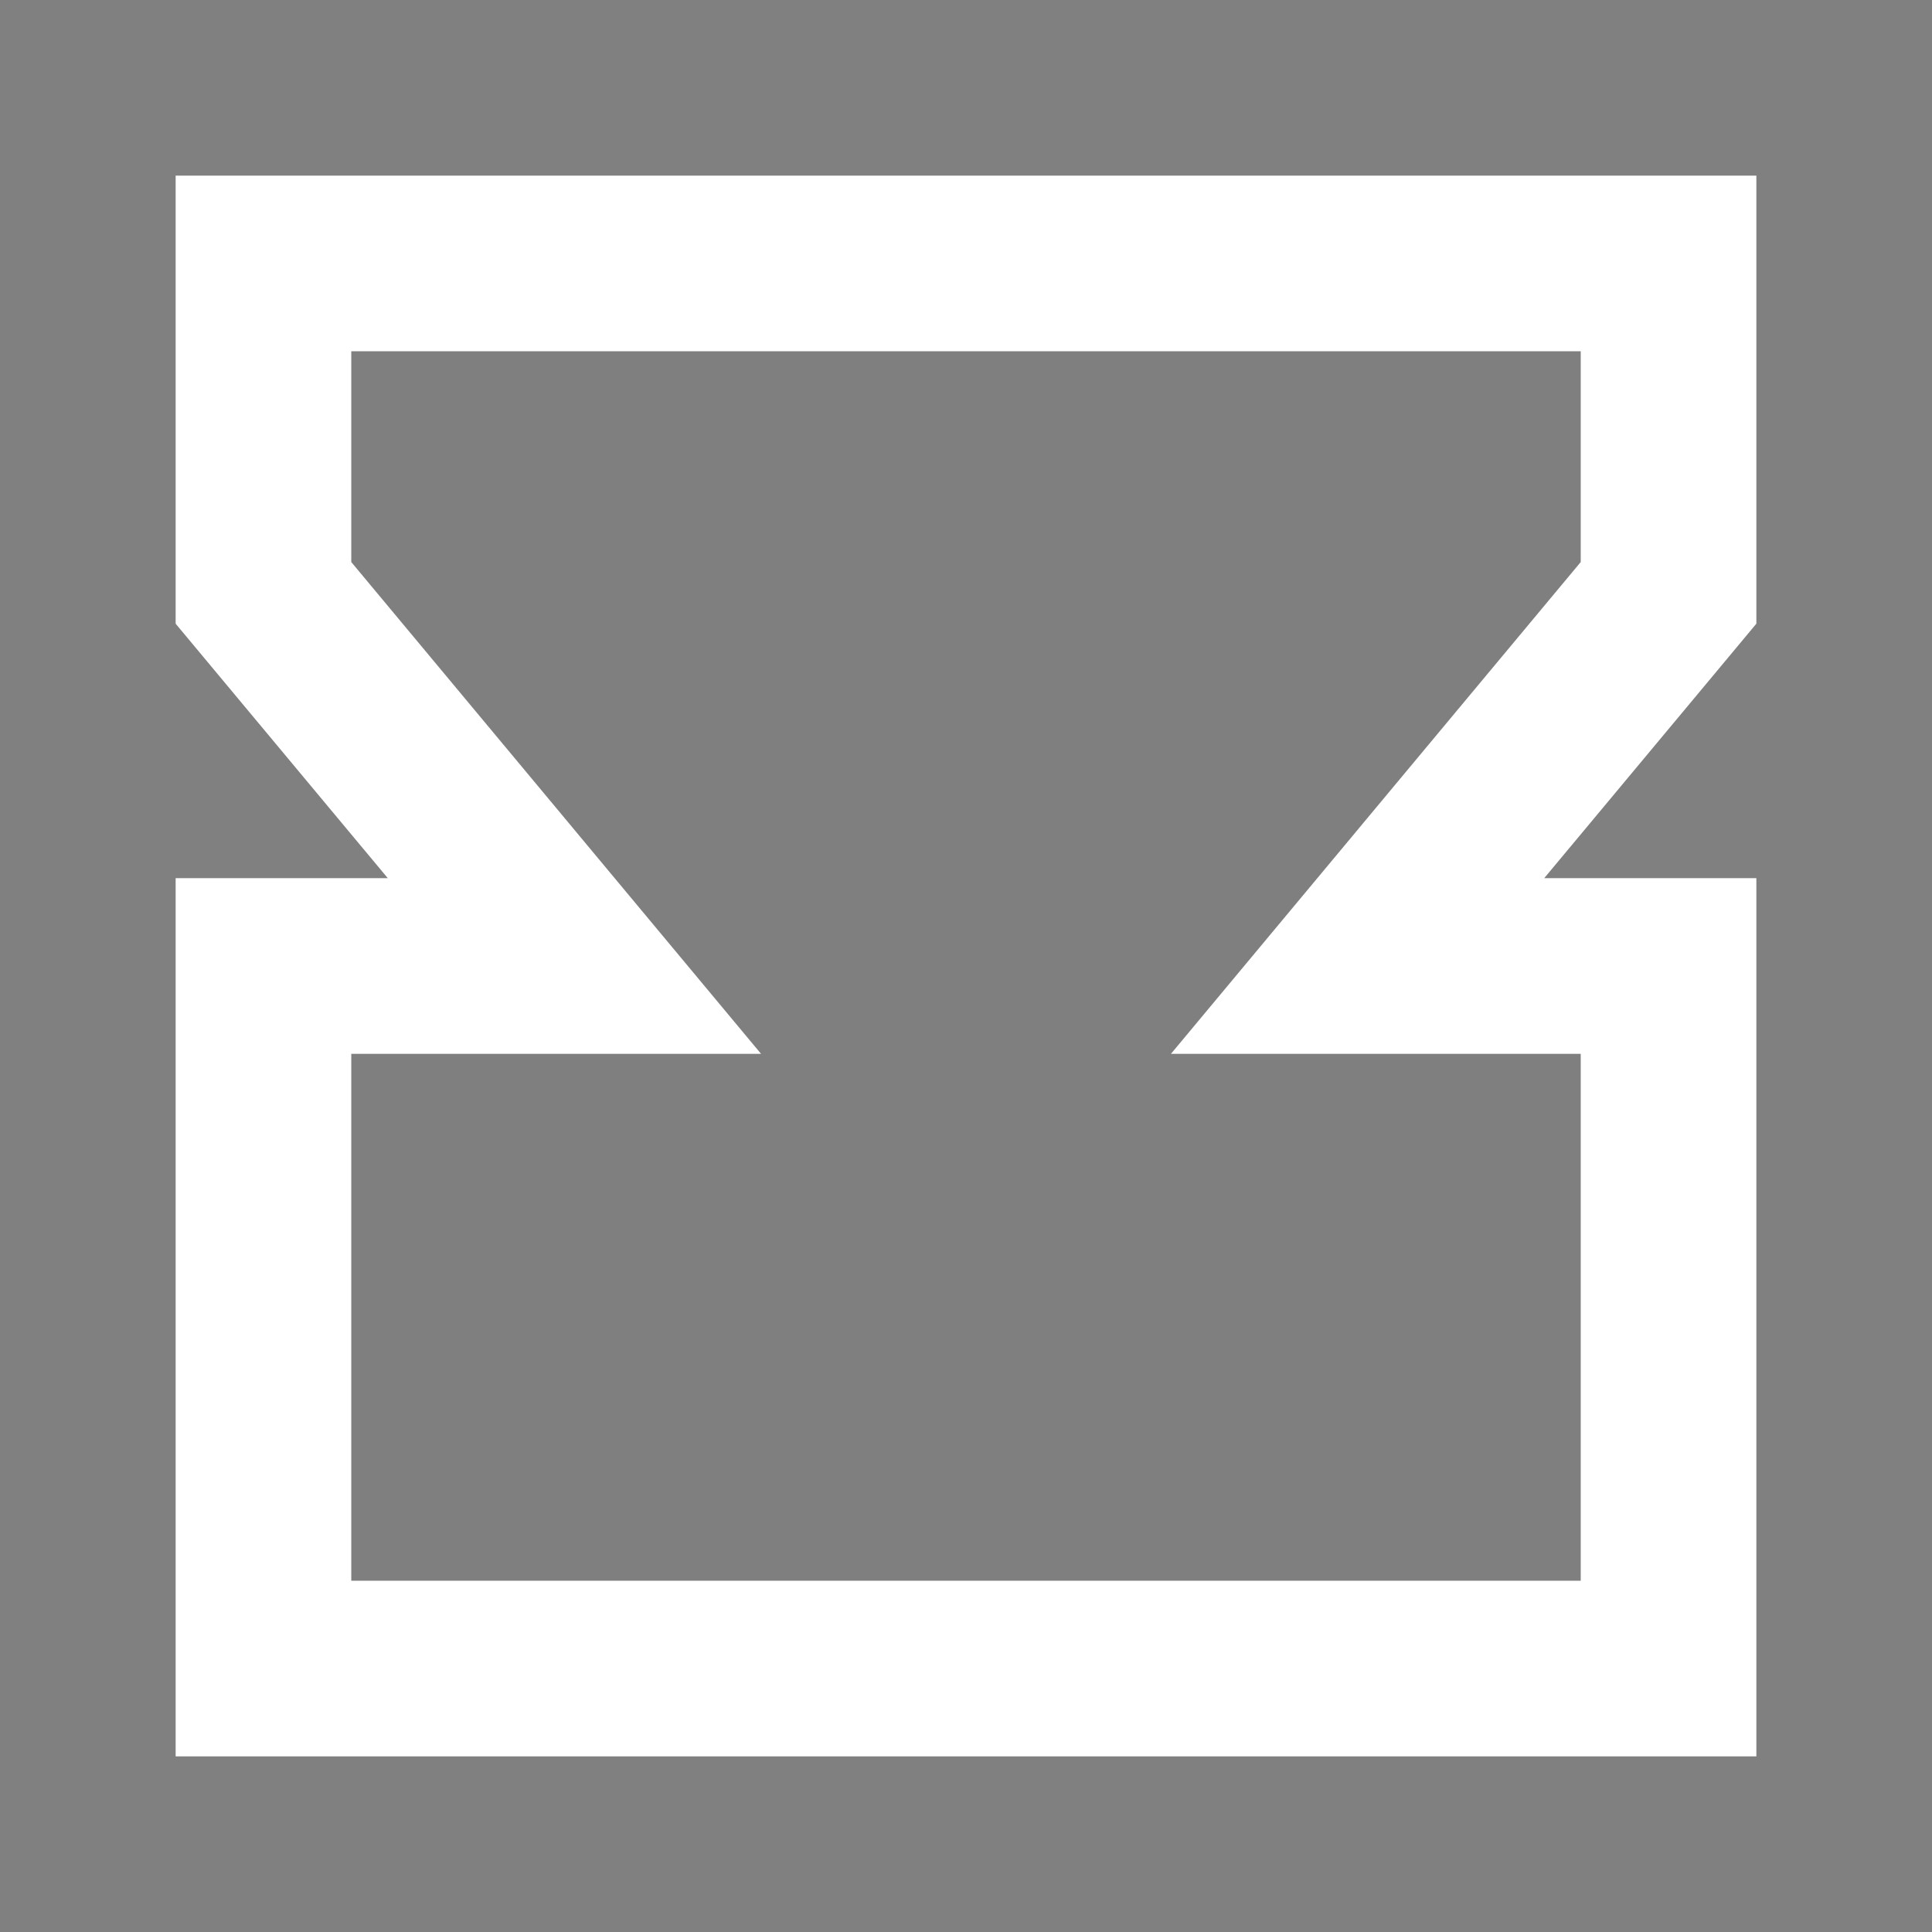 <svg width="11" height="11"><rect width="100%" height="100%" fill="#808080" stroke="none"/><path d="M 2.208 5 L 1 3.551 L 1 1 L 10 1 L 10 3.551 L 8.792 5 L 10 5 L 10 10 L 1 10 L 1 5 L 2.208 5 Z" fill="#FFF"/><path d="M 4.333 6 L 2 3.2 L 2 2 L 9 2 L 9 3.2 L 6.667 6 L 9 6 L 9 9 L 2 9 L 2 6 L 4.333 6 Z" fill-opacity="0.5"/></svg>